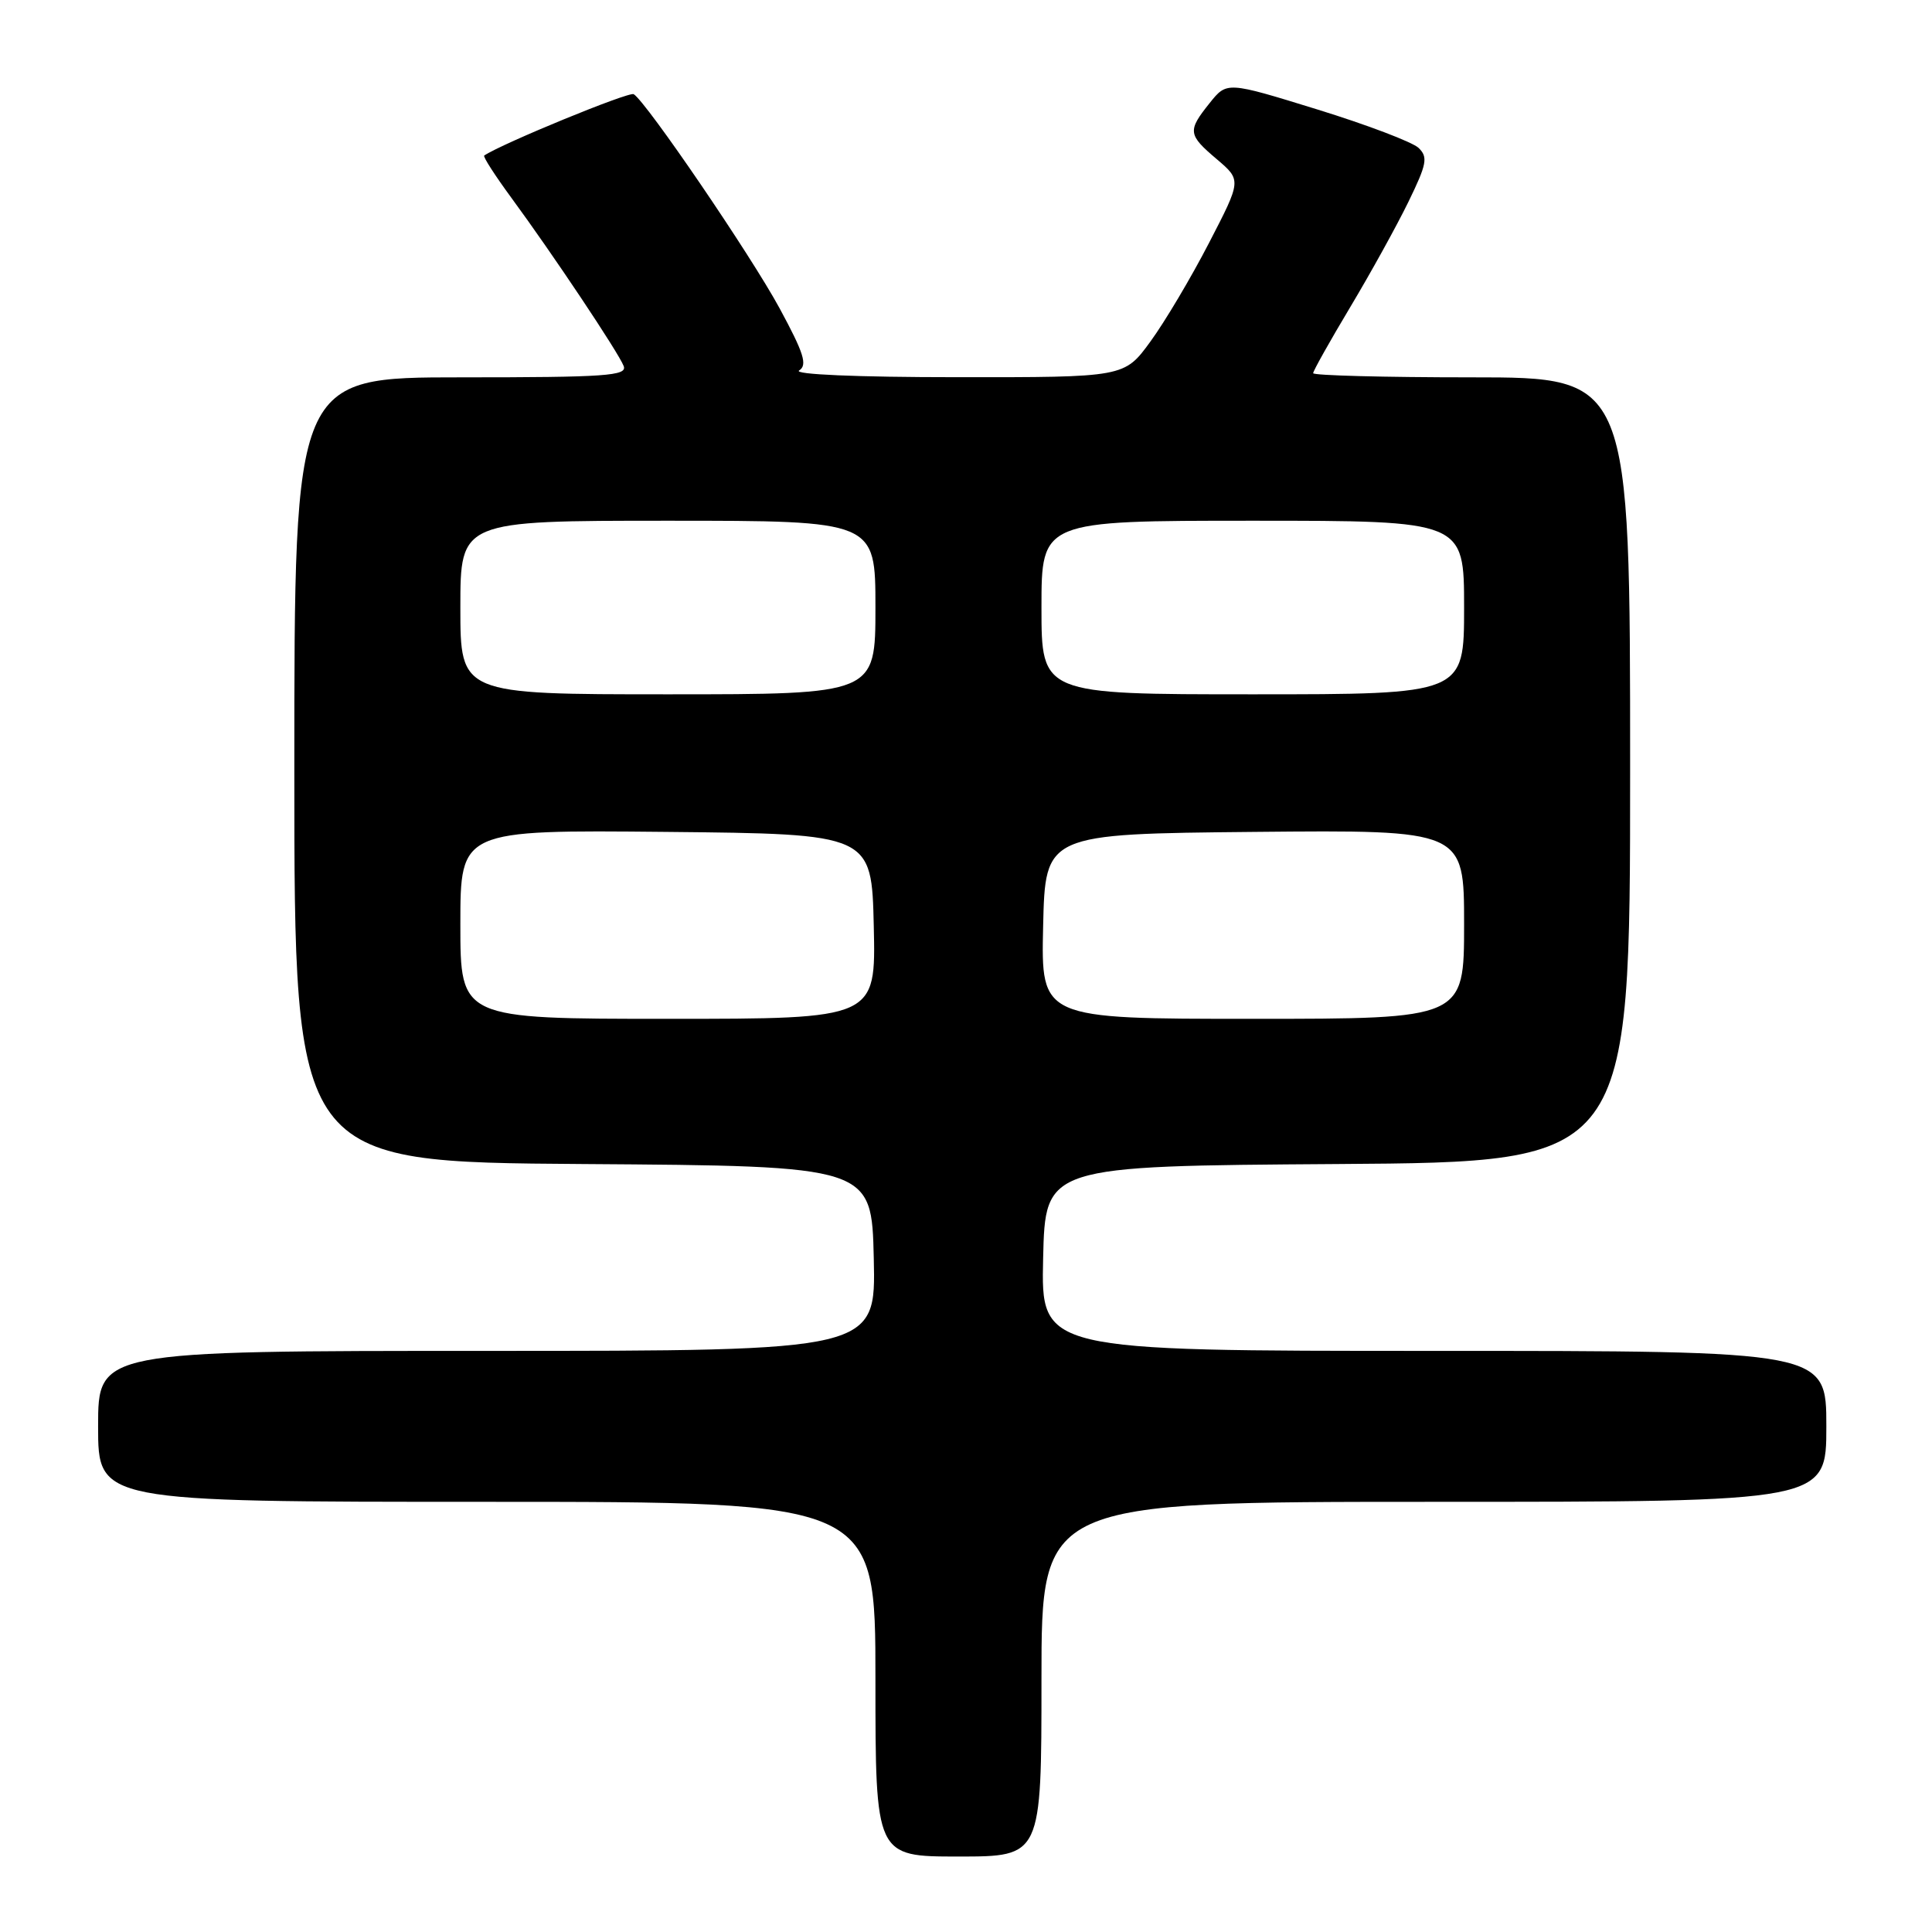 <?xml version="1.0" encoding="UTF-8" standalone="no"?>
<!DOCTYPE svg PUBLIC "-//W3C//DTD SVG 1.1//EN" "http://www.w3.org/Graphics/SVG/1.1/DTD/svg11.dtd" >
<svg xmlns="http://www.w3.org/2000/svg" xmlns:xlink="http://www.w3.org/1999/xlink" version="1.1" viewBox="0 0 256 256">
 <g >
 <path fill="currentColor"
d=" M 138.00 222.50 C 138.00 199.00 138.00 199.00 190.00 199.00 C 242.00 199.00 242.00 199.00 242.00 189.00 C 242.00 179.00 242.00 179.00 189.97 179.00 C 137.94 179.00 137.94 179.00 138.22 166.75 C 138.50 154.50 138.50 154.50 177.25 154.24 C 216.00 153.98 216.00 153.98 216.00 101.99 C 216.00 50.00 216.00 50.00 195.00 50.00 C 183.45 50.00 174.00 49.75 174.00 49.45 C 174.00 49.15 176.21 45.21 178.91 40.70 C 181.61 36.19 185.08 29.91 186.62 26.75 C 189.07 21.72 189.24 20.82 187.96 19.59 C 187.16 18.83 181.12 16.53 174.54 14.50 C 162.57 10.80 162.57 10.80 160.29 13.65 C 157.33 17.35 157.39 17.84 161.25 21.11 C 164.50 23.88 164.50 23.88 160.20 32.19 C 157.84 36.76 154.35 42.64 152.44 45.25 C 148.98 50.00 148.98 50.00 126.74 49.98 C 113.51 49.98 105.06 49.61 105.89 49.09 C 107.02 48.37 106.52 46.80 103.30 40.85 C 99.47 33.79 85.66 13.53 83.97 12.48 C 83.36 12.10 66.48 19.04 64.16 20.61 C 63.97 20.74 65.58 23.24 67.73 26.17 C 73.27 33.71 81.96 46.73 82.64 48.50 C 83.14 49.80 80.33 50.00 61.11 50.00 C 39.00 50.00 39.00 50.00 39.00 101.99 C 39.00 153.98 39.00 153.98 77.25 154.24 C 115.50 154.50 115.50 154.50 115.78 166.75 C 116.06 179.00 116.06 179.00 64.53 179.00 C 13.00 179.00 13.00 179.00 13.00 189.00 C 13.00 199.00 13.00 199.00 64.50 199.00 C 116.00 199.00 116.00 199.00 116.00 222.50 C 116.00 246.00 116.00 246.00 127.00 246.00 C 138.00 246.00 138.00 246.00 138.00 222.50 Z  M 61.00 122.48 C 61.00 109.97 61.00 109.97 88.25 110.23 C 115.50 110.50 115.50 110.50 115.78 122.75 C 116.06 135.00 116.06 135.00 88.53 135.00 C 61.00 135.00 61.00 135.00 61.00 122.48 Z  M 138.22 122.75 C 138.50 110.50 138.50 110.50 166.25 110.23 C 194.00 109.97 194.00 109.97 194.00 122.48 C 194.00 135.00 194.00 135.00 165.97 135.00 C 137.94 135.00 137.94 135.00 138.22 122.75 Z  M 61.00 80.50 C 61.00 69.00 61.00 69.00 88.50 69.00 C 116.00 69.00 116.00 69.00 116.00 80.50 C 116.00 92.00 116.00 92.00 88.50 92.00 C 61.00 92.00 61.00 92.00 61.00 80.50 Z  M 138.00 80.50 C 138.00 69.00 138.00 69.00 166.00 69.00 C 194.00 69.00 194.00 69.00 194.00 80.50 C 194.00 92.00 194.00 92.00 166.00 92.00 C 138.00 92.00 138.00 92.00 138.00 80.50 Z "/>
</g>
</svg>